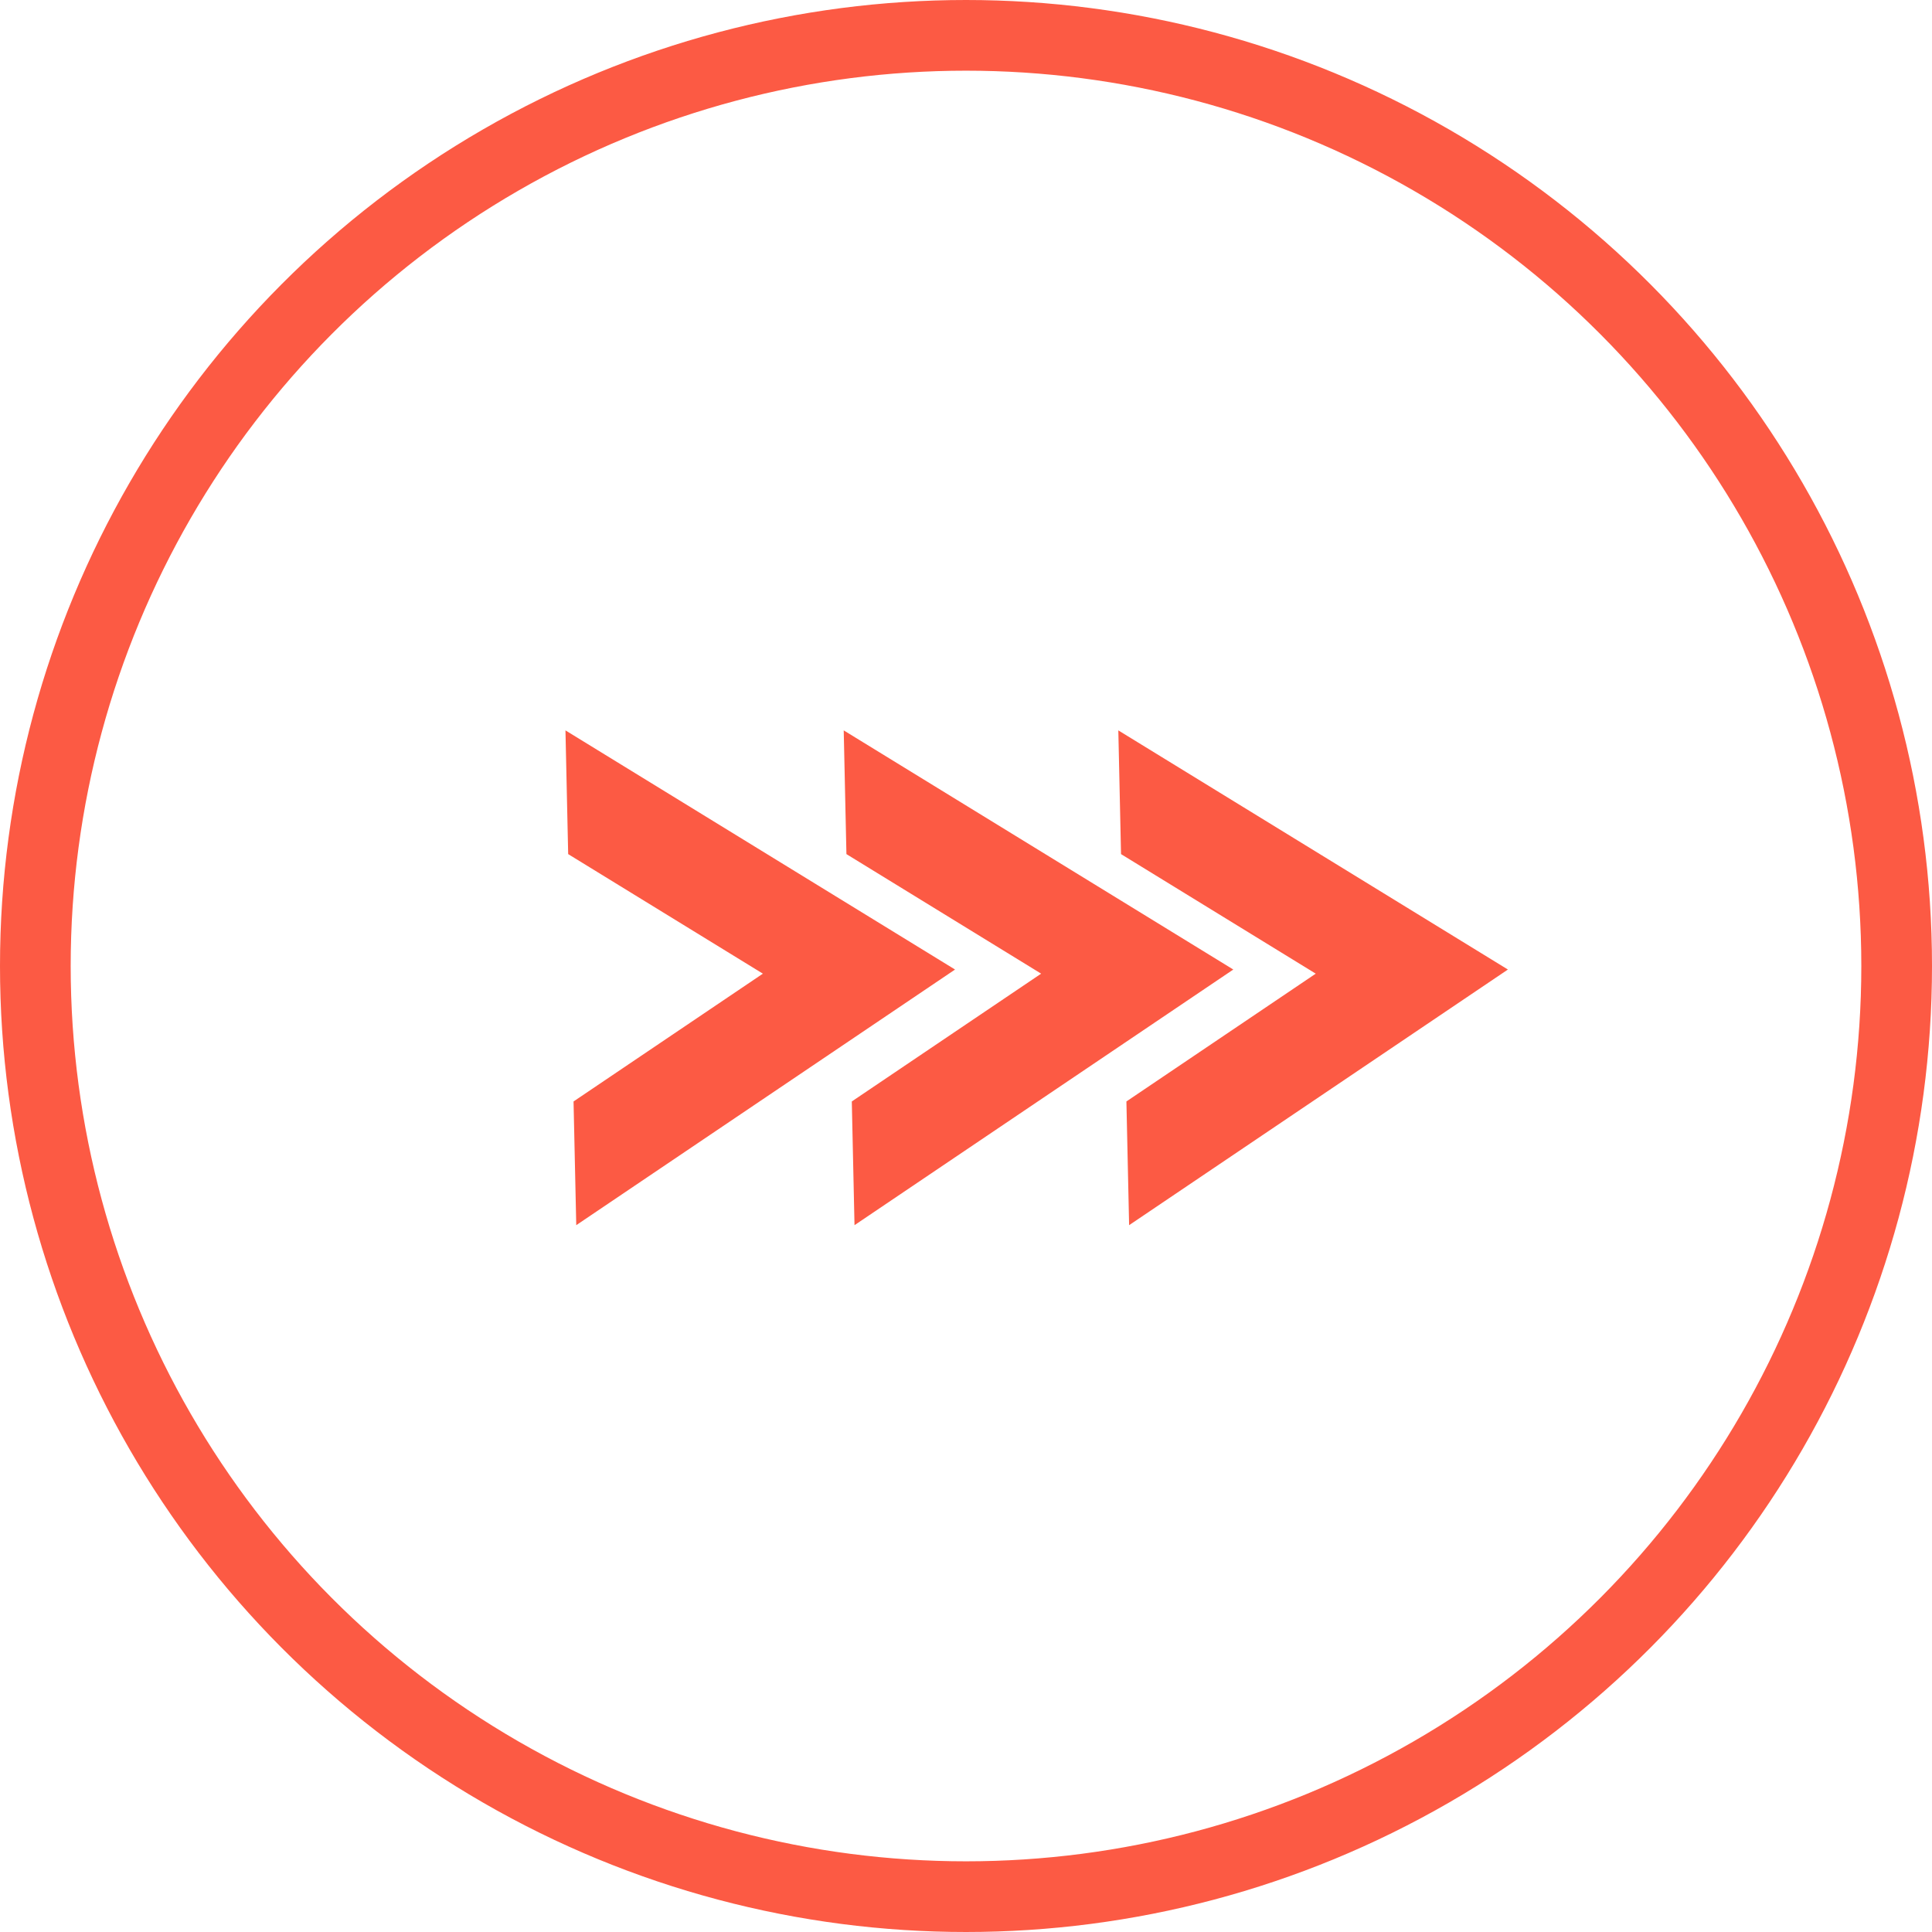 <svg width="82" height="82" viewBox="0 0 82 82" fill="none" xmlns="http://www.w3.org/2000/svg">
<g clip-path="url(#clip0_504_3323)">
<path d="M32.379 41.325L24.343 46.749L24.458 52L40.535 41.15L24 31L24.115 36.251L32.379 41.325Z" fill="#FC5A44"/>
<path d="M44.189 41.325L36.153 46.749L36.268 52L52.345 41.15L35.81 31L35.925 36.251L44.189 41.325Z" fill="#FC5A44"/>
<path d="M55.844 41.325L47.808 46.749L47.923 52L64 41.15L47.465 31L47.58 36.251L55.844 41.325Z" fill="#FC5A44"/>
</g>
<circle cx="41" cy="41" r="39.5" stroke="#FC5A44" stroke-width="3"/>
<defs>
<clipPath id="clip0_504_3323">
<rect width="40" height="21" fill="white" transform="translate(24 31)"/>
</clipPath>
</defs>
</svg>
